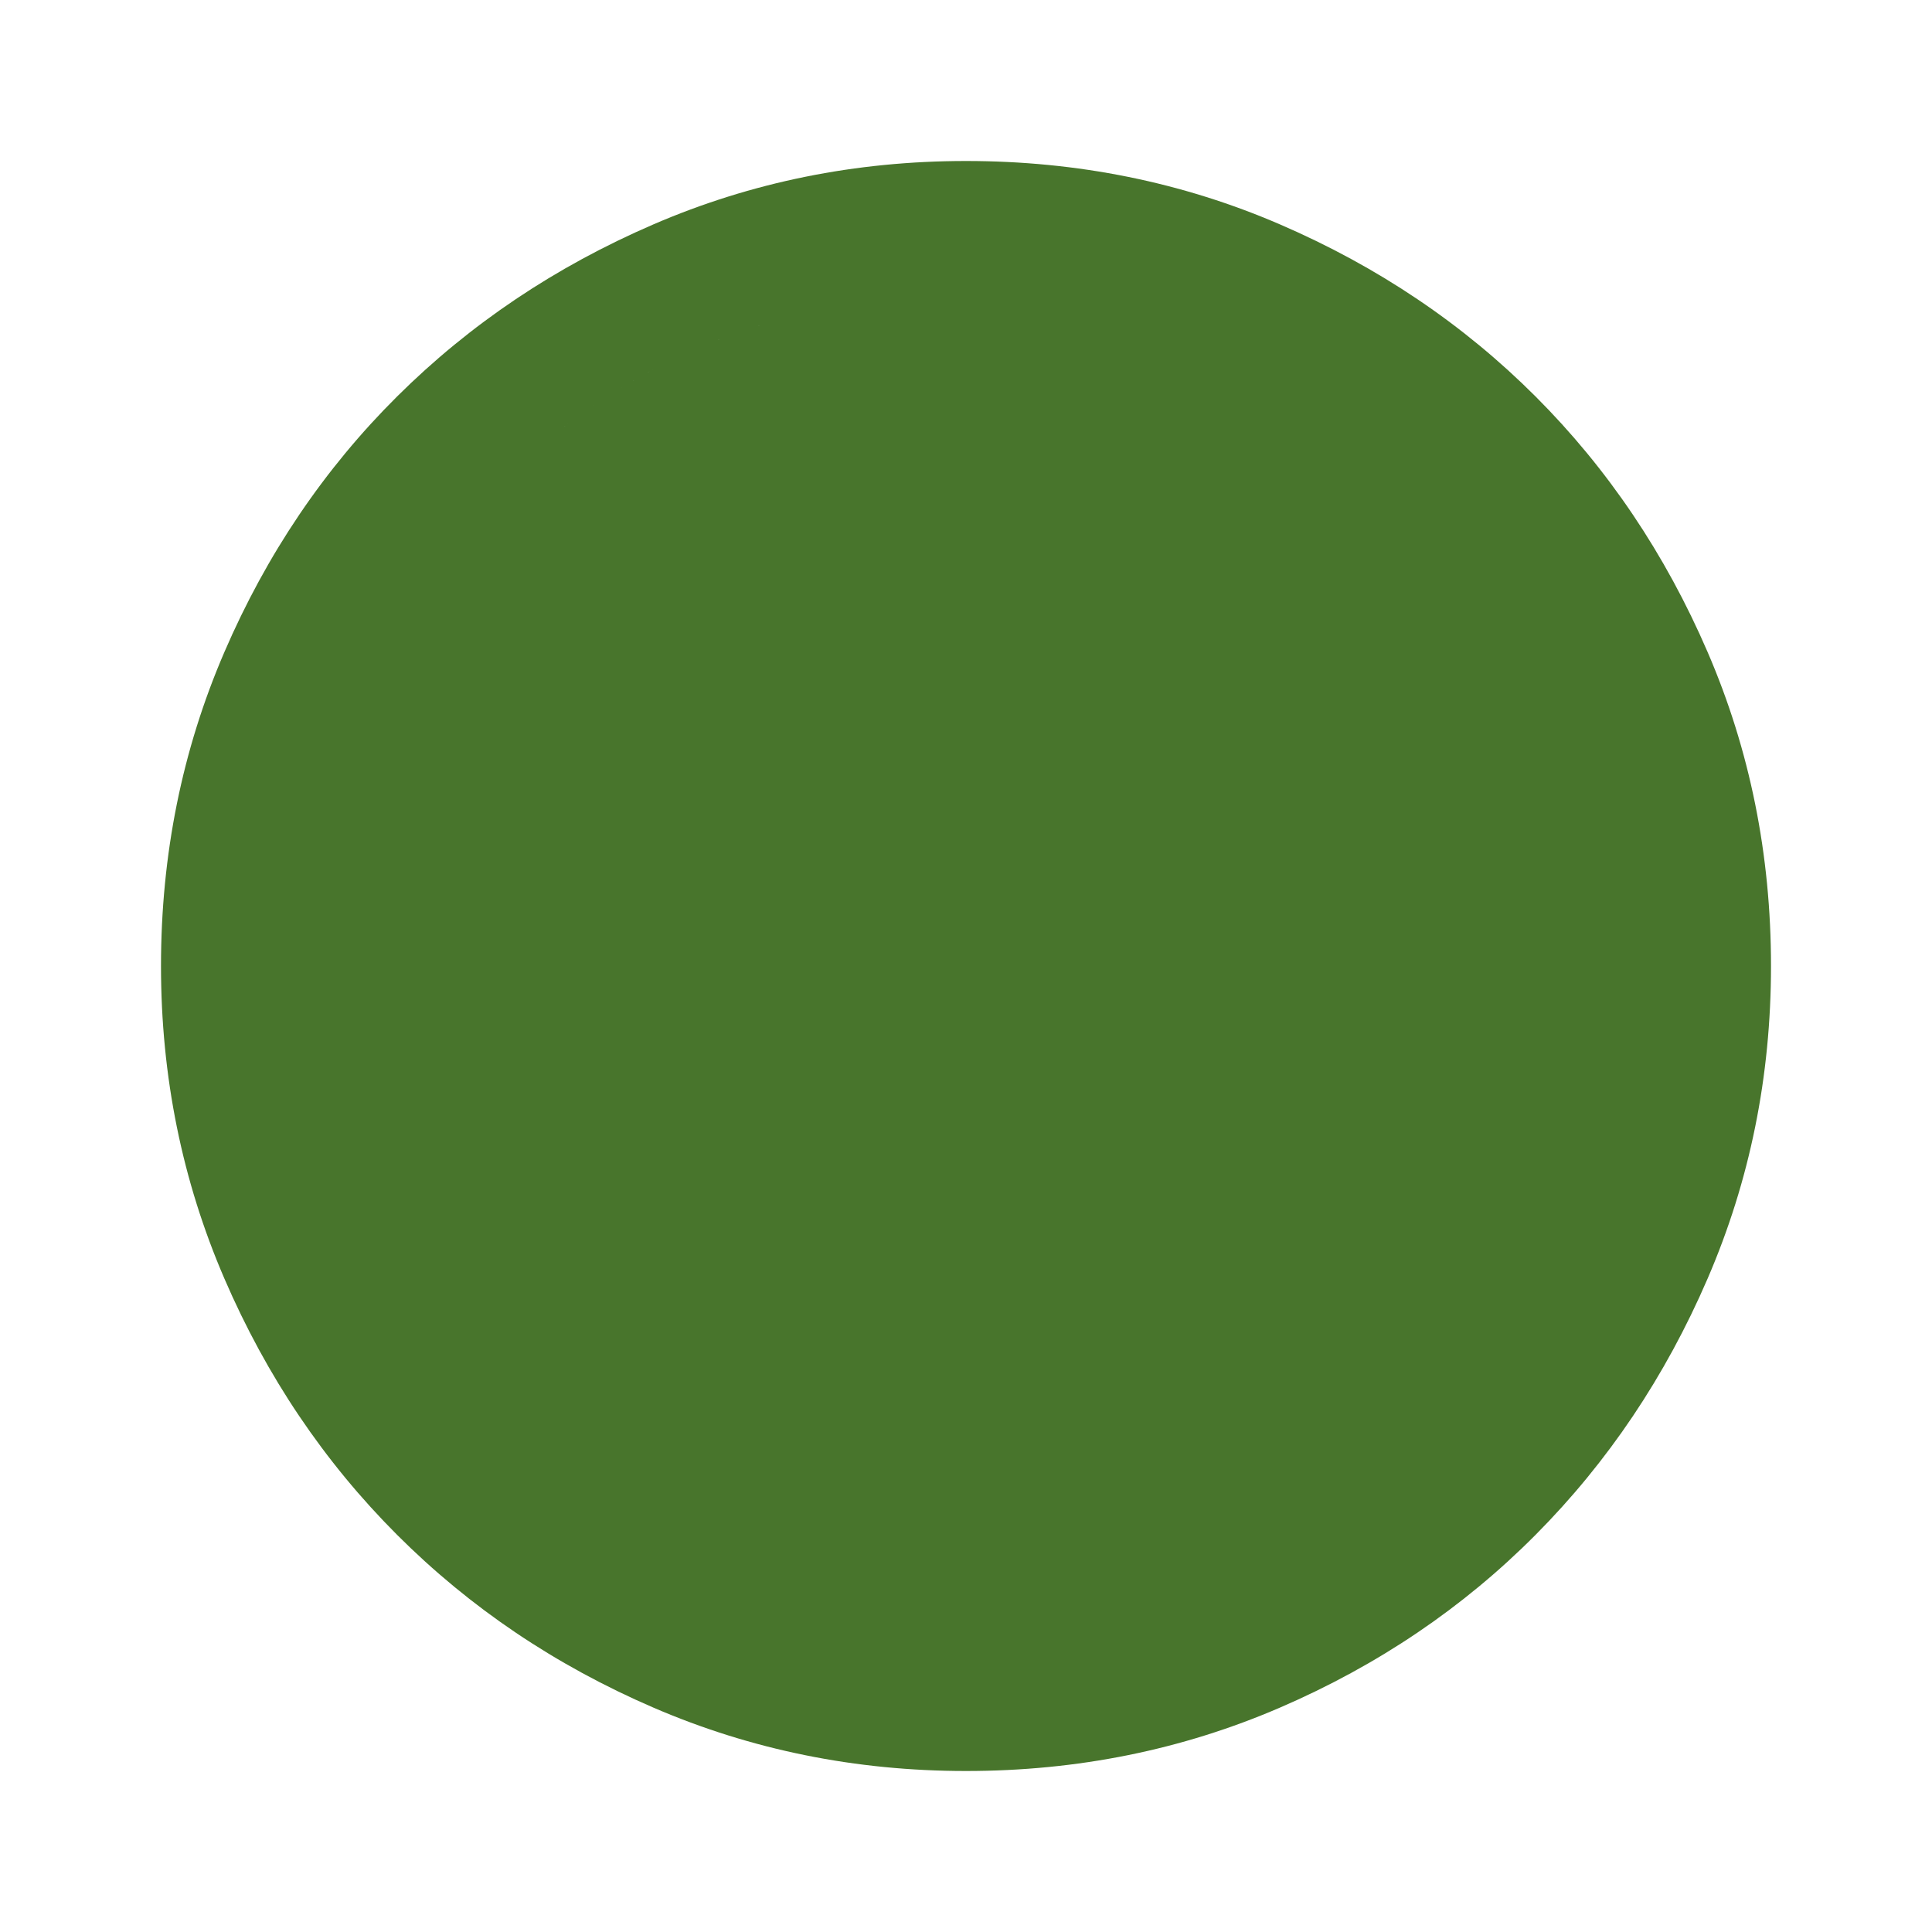 <svg xmlns="http://www.w3.org/2000/svg" height="40px" viewBox="0 -960 960 960" width="40px" fill="#48752C"><path d="M480-80q-82.33 0-155.33-31.5-73-31.5-127.34-85.83Q143-251.67 111.5-324.67T80-480q0-83 31.5-156t85.83-127q54.34-54 127.34-85.5T480-880q83 0 156 31.5T763-763q54 54 85.5 127T880-480q0 82.33-31.5 155.33-31.5 73-85.5 127.34Q709-143 636-111.5T480-80Zm0-66.67q139.33 0 236.33-97.33t97-236q0-139.33-97-236.33t-236.33-97q-138.67 0-236 97-97.33 97-97.33 236.33 0 138.67 97.33 236 97.33 97.33 236 97.33Zm0 0q-138.67 0-236-97.33-97.33-97.33-97.33-236 0-139.33 97.33-236.33t236-97q139.33 0 236.33 97t97 236.33q0 138.67-97 236-97 97.33-236.33 97.33Z"/></svg>